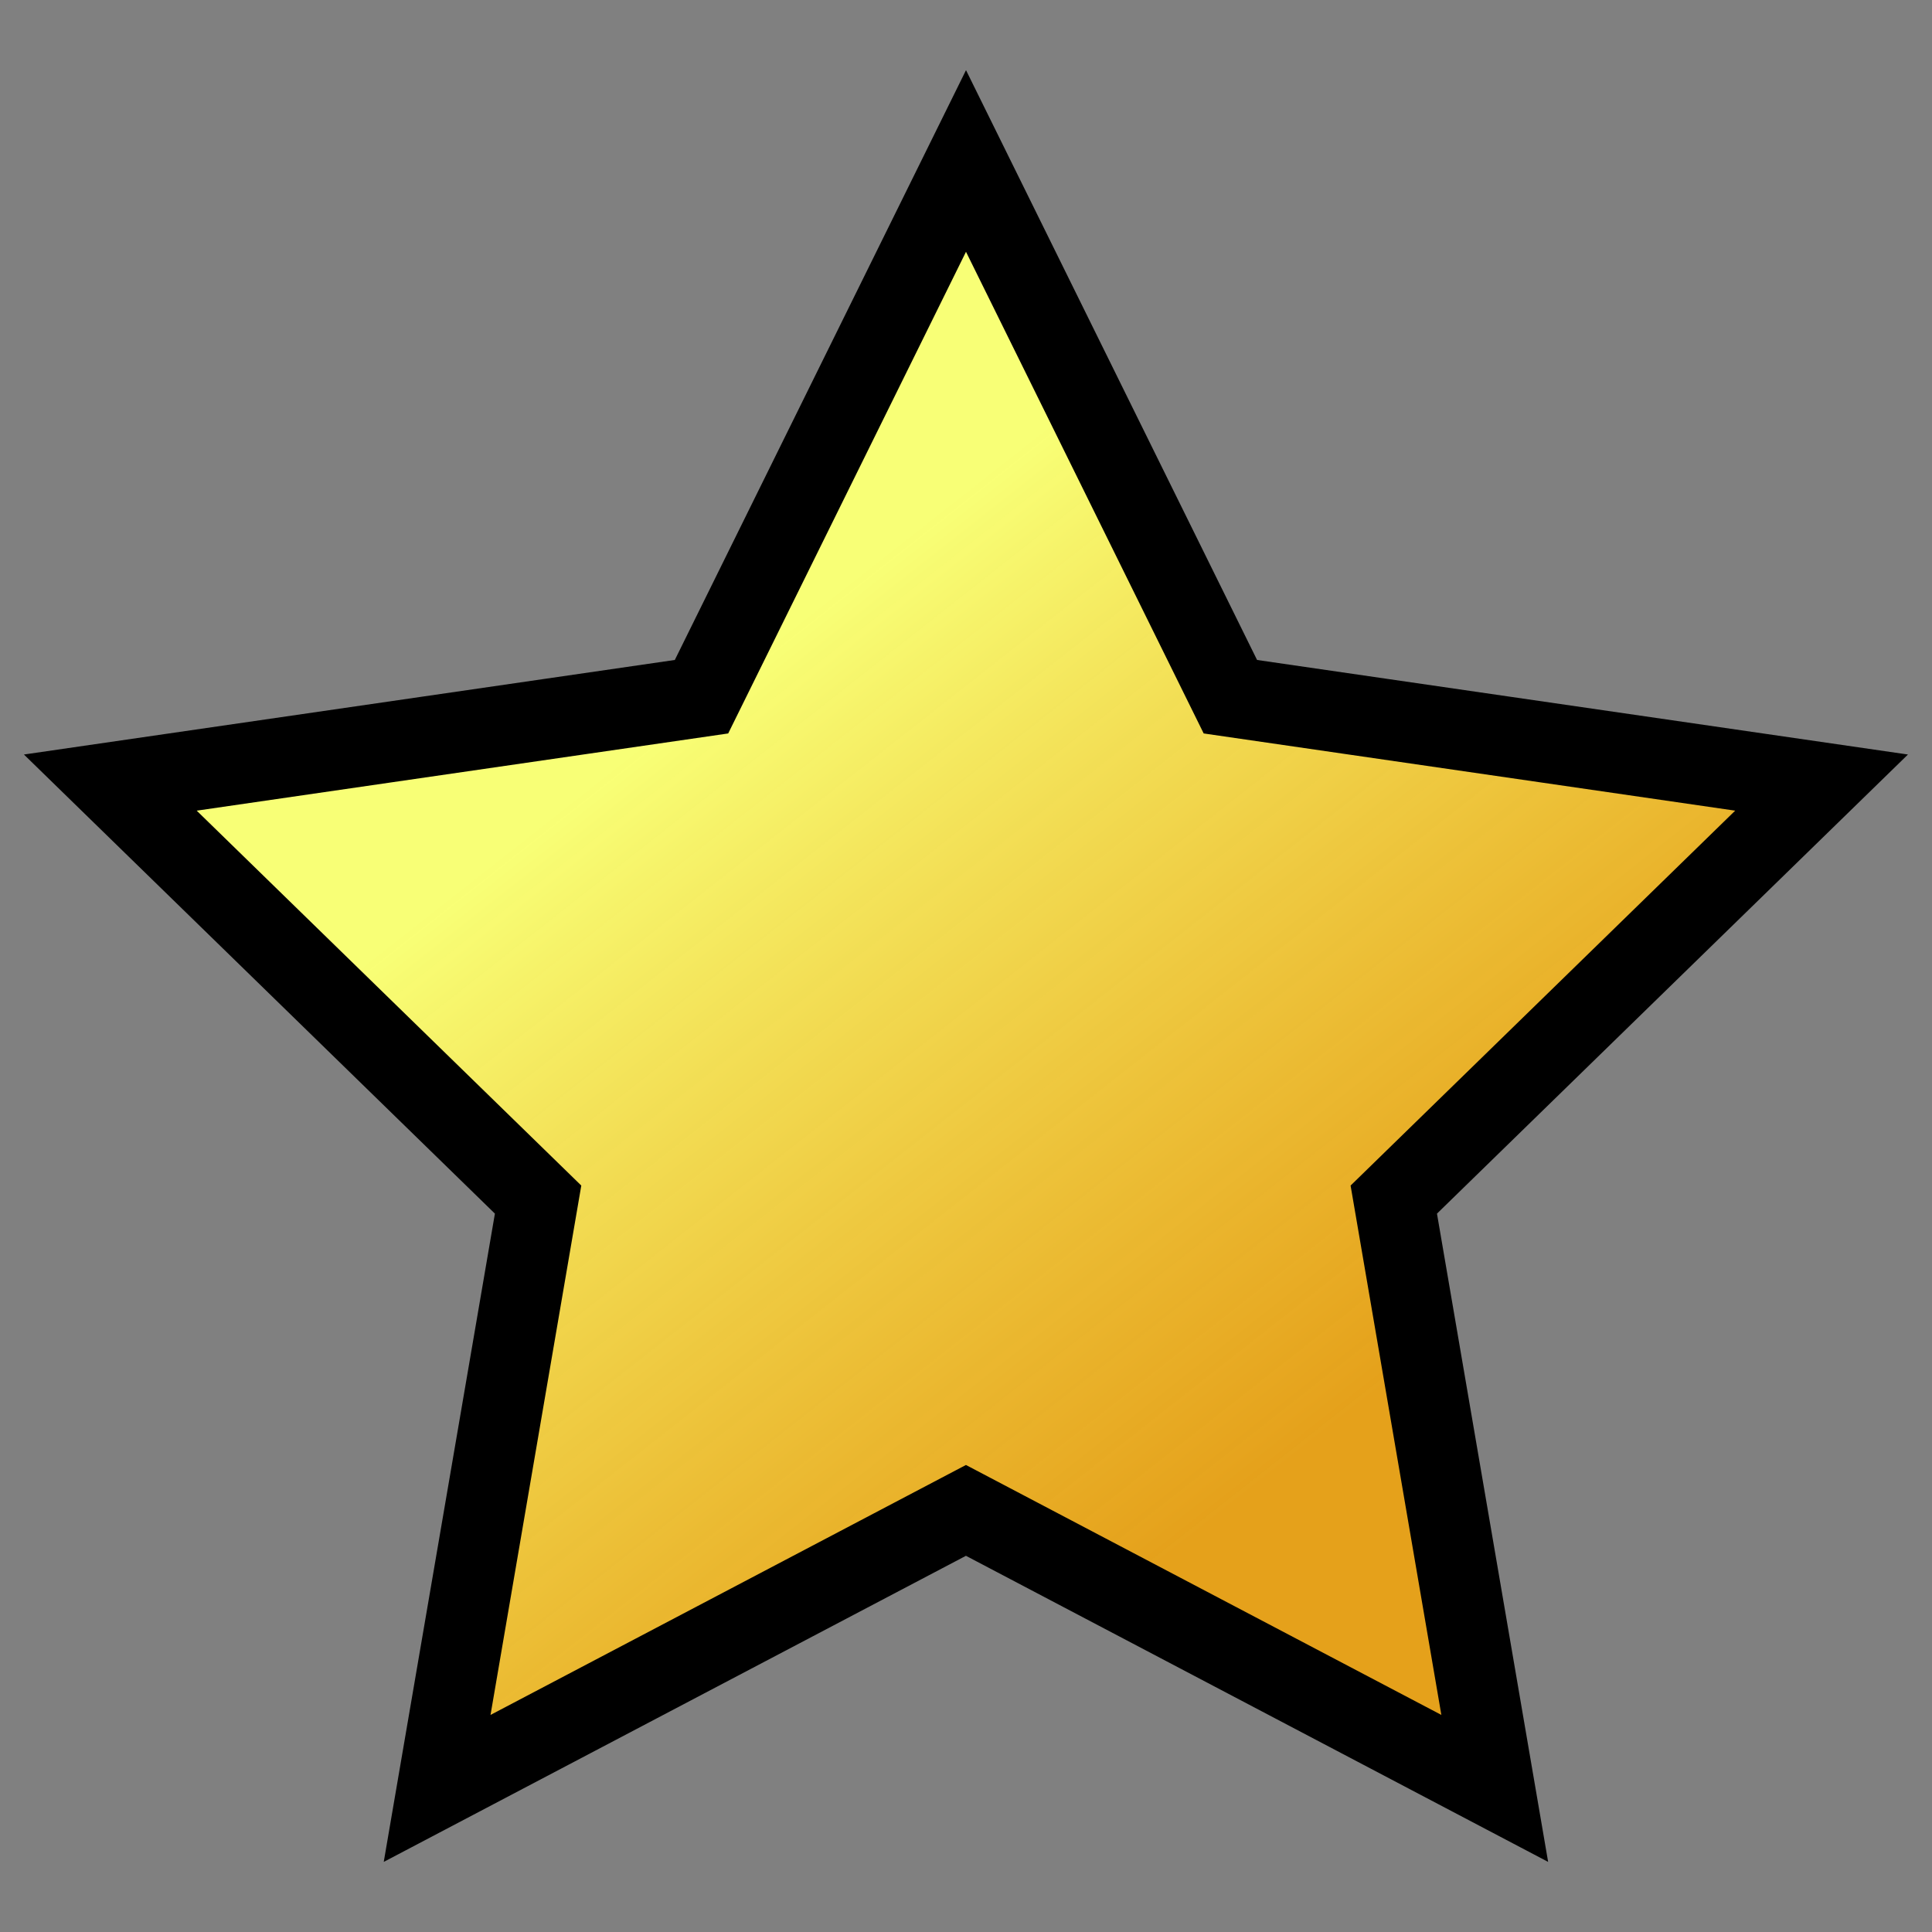<?xml version="1.0" encoding="UTF-8" standalone="no"?>
<!-- Created with Inkscape (http://www.inkscape.org/) -->

<svg
   xmlns:dc="http://purl.org/dc/elements/1.1/"
   xmlns:cc="http://creativecommons.org/ns#"
   xmlns:rdf="http://www.w3.org/1999/02/22-rdf-syntax-ns#"
   xmlns:svg="http://www.w3.org/2000/svg"
   xmlns="http://www.w3.org/2000/svg"
   xmlns:xlink="http://www.w3.org/1999/xlink"
   xmlns:sodipodi="http://sodipodi.sourceforge.net/DTD/sodipodi-0.dtd"
   xmlns:inkscape="http://www.inkscape.org/namespaces/inkscape"
   width="31mm"
   height="31mm"
   viewBox="0 0 31 31"
   version="1.1"
   id="svg8"
   inkscape:version="0.92.3 (2405546, 2018-03-11)"
   sodipodi:docname="star.svg">
  <rect x="0" y="0" width="31" height="31" fill="#808080" stroke="none"/>
  <defs
     id="defs2">
    <linearGradient
       inkscape:collect="always"
       id="linearGradient823">
      <stop
         style="stop-color:#f8ff76;stop-opacity:1"
         offset="0"
         id="stop819" />
      <stop
         style="stop-color:#ffa900;stop-opacity:0.792"
         offset="1"
         id="stop821" />
    </linearGradient>
    <linearGradient
       inkscape:collect="always"
       xlink:href="#linearGradient823"
       id="linearGradient825"
       x1="14.199"
       y1="17.21"
       x2="23.79"
       y2="29.398"
       gradientUnits="userSpaceOnUse"
       gradientTransform="translate(0.385,-1.125)" />
  </defs>
  <sodipodi:namedview
     id="base"
     pagecolor="#ffffff"
     bordercolor="#666666"
     borderopacity="1.0"
     inkscape:pageopacity="0.0"
     inkscape:pageshadow="2"
     inkscape:zoom="3.959798"
     inkscape:cx="98.981193"
     inkscape:cy="41.150265"
     inkscape:document-units="mm"
     inkscape:current-layer="layer1"
     showgrid="false"
     fit-margin-top="0"
     fit-margin-left="0"
     fit-margin-right="0"
     fit-margin-bottom="0"
     inkscape:window-width="1920"
     inkscape:window-height="1025"
     inkscape:window-x="0"
     inkscape:window-y="27"
     inkscape:window-maximized="1" />
  <g
     inkscape:label="Layer 1"
     inkscape:groupmode="layer"
     id="layer1"
     transform="translate(-3.327,-4.906)">
    <path
       sodipodi:type="star"
       style="opacity:1;fill:url(#linearGradient825);fill-opacity:1;stroke:#000000;stroke-width:1.29;stroke-miterlimit:4;stroke-dasharray:none;stroke-opacity:1"
       id="path815"
       sodipodi:sides="5"
       sodipodi:cx="18.826988"
       sodipodi:cy="21.923581"
       sodipodi:r1="14.435029"
       sodipodi:r2="7.2175145"
       sodipodi:arg1="-1.5707963"
       sodipodi:arg2="-0.9424778"
       inkscape:flatsided="false"
       inkscape:rounded="0"
       inkscape:randomized="0"
       d="m 18.827,7.489 4.242,8.596 9.486,1.378 -6.864,6.691 1.62,9.448 -8.485,-4.461 -8.485,4.461 1.62,-9.448 -6.864,-6.691 9.486,-1.378 z"
       inkscape:transform-center-y="-1.3784231" />
  </g>
</svg>
